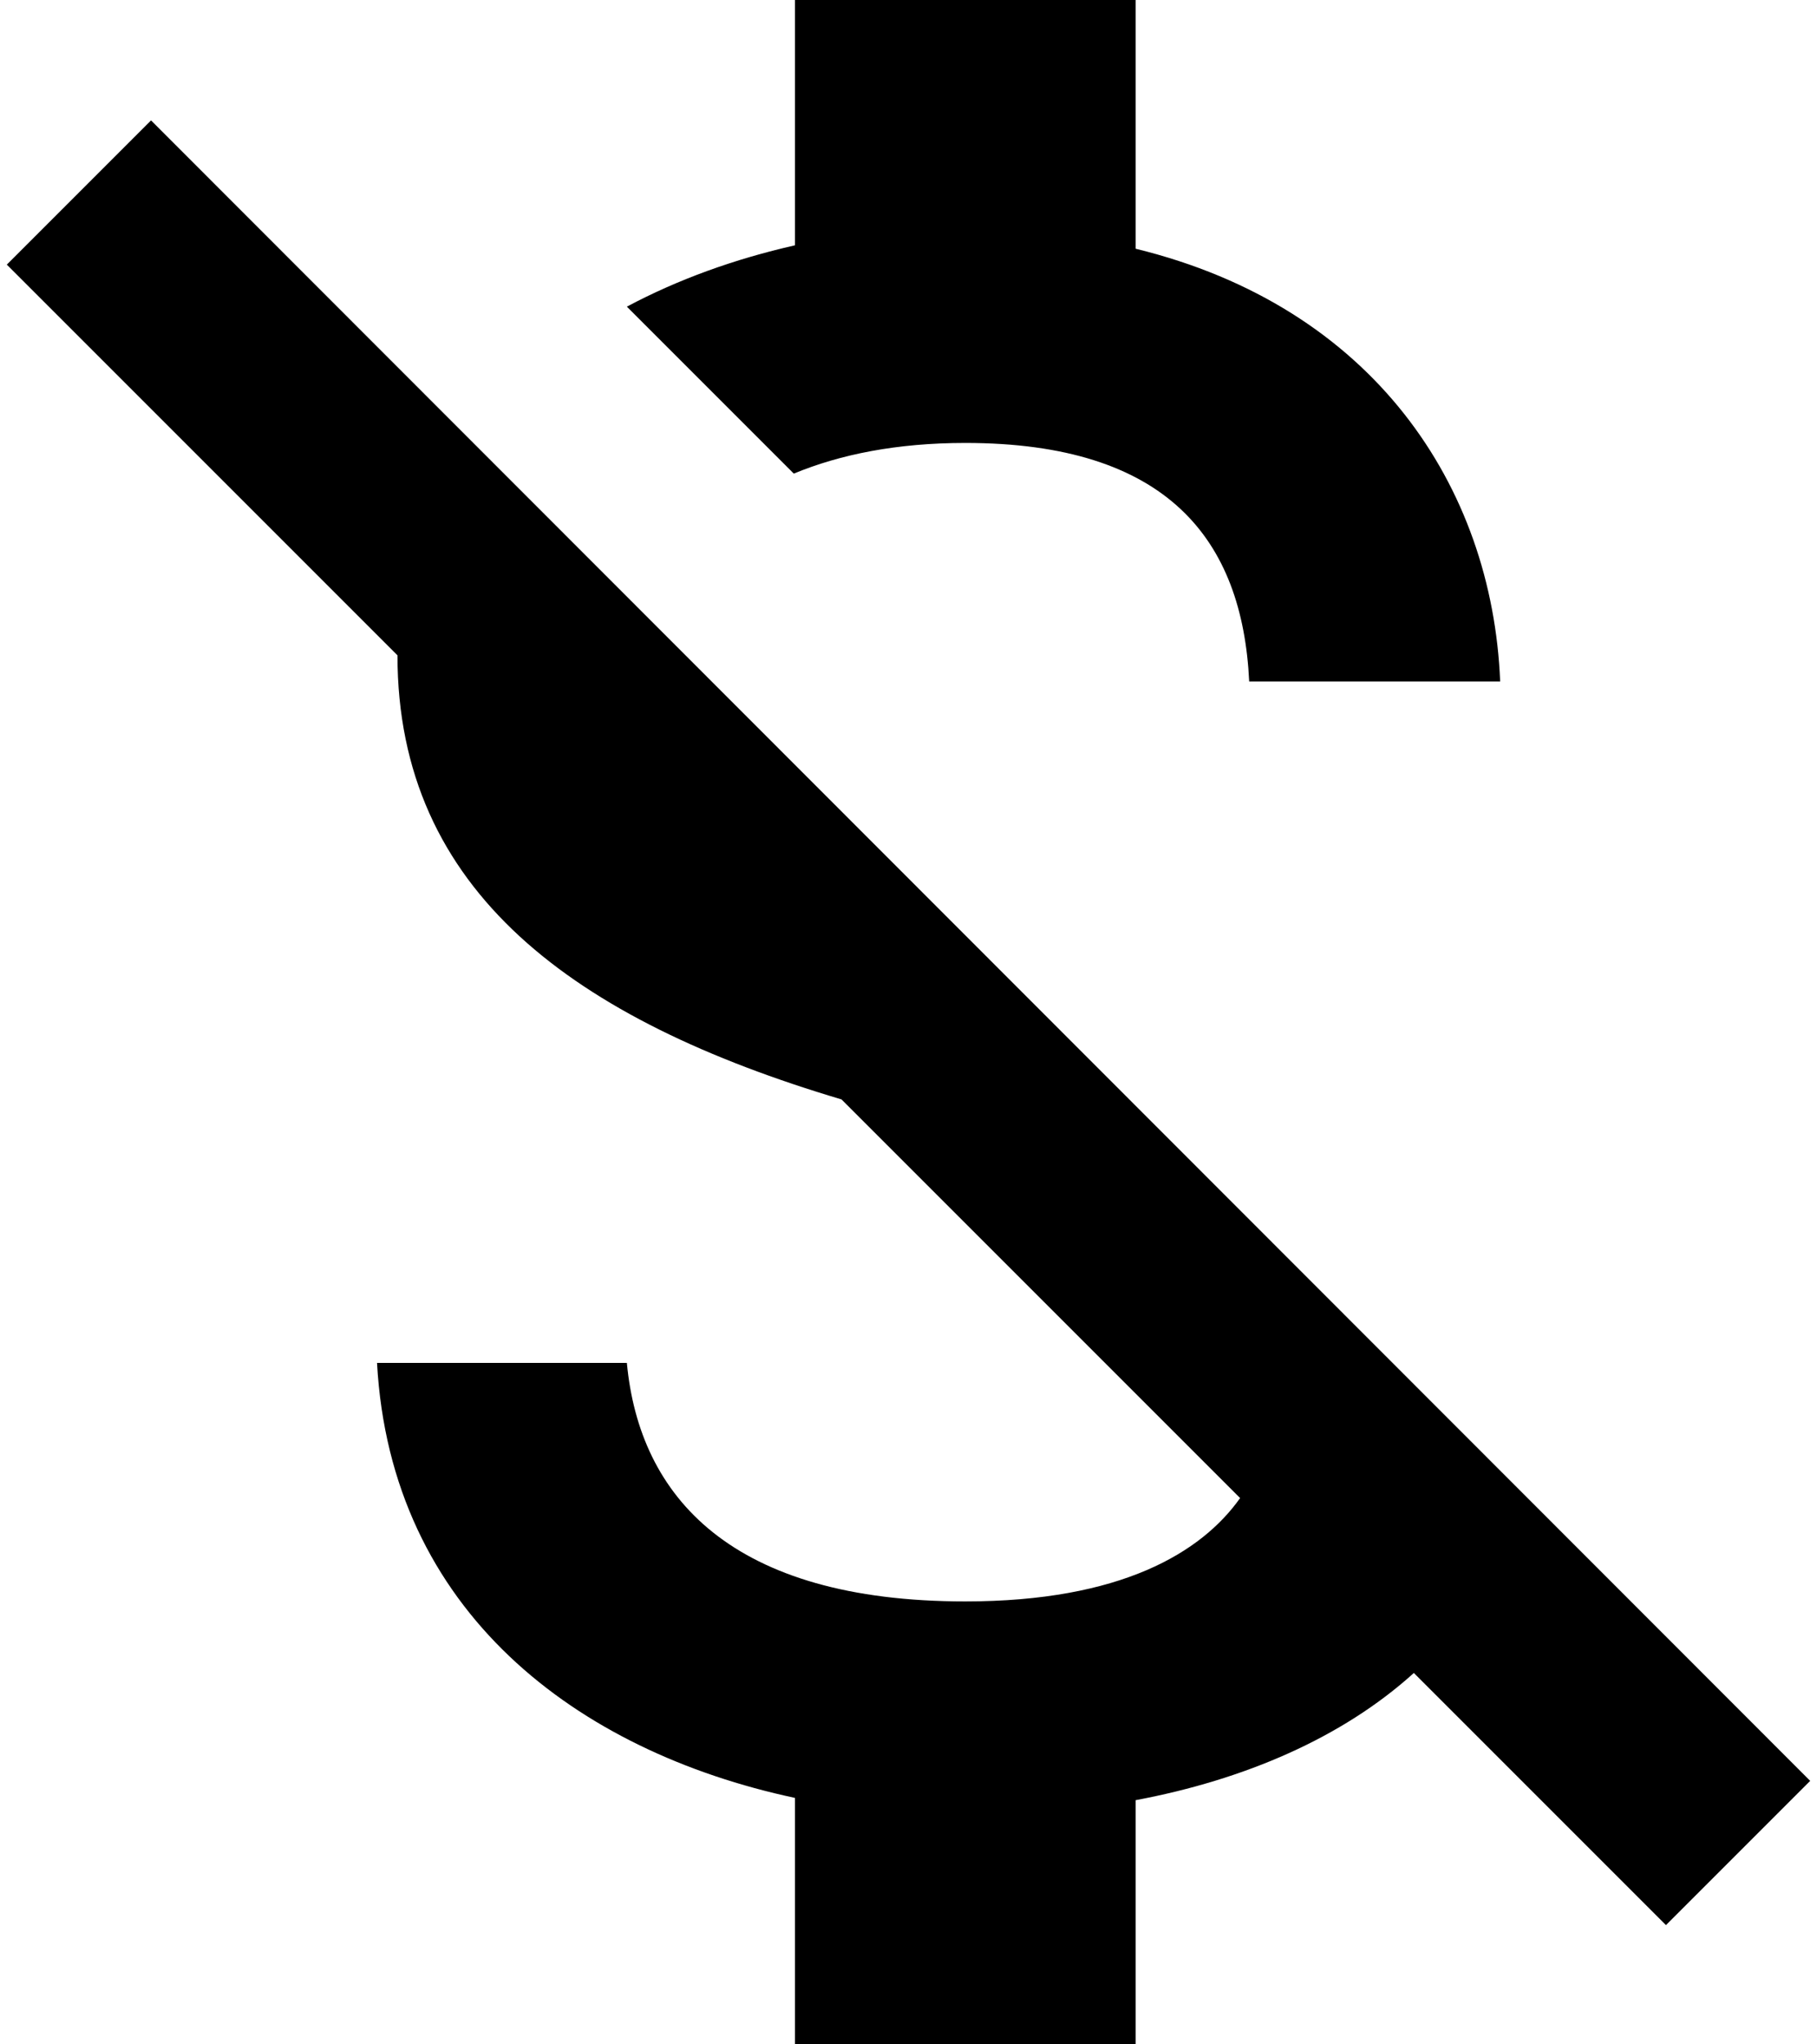 <?xml version="1.0" encoding="UTF-8"?>
<svg width="16px" height="18px" viewBox="0 0 16 18" version="1.1" xmlns="http://www.w3.org/2000/svg" xmlns:xlink="http://www.w3.org/1999/xlink">
    <!-- Generator: Sketch 42 (36781) - http://www.bohemiancoding.com/sketch -->
    <title>ic_money_off</title>
    <desc>Created with Sketch.</desc>
    <defs></defs>
    <g id="Page-1" stroke="none" stroke-width="1" fill="none" fill-rule="evenodd">
        <g id="Editor" transform="translate(-340, -291)">
            <g id="ic_money_off" transform="translate(336, 288)">
                <g id="Icon-24px">
                    <polygon id="Shape" points="0 0 24 0 24 24 0 24"></polygon>
                    <path d="M12.5,6.9 C14.28,6.9 14.94,7.75 15,9 L17.21,9 C17.14,7.28 16.09,5.7 14,5.19 L14,3 L11,3 L11,5.16 C10.47,5.28 9.97,5.46 9.52,5.7 L10.99,7.17 C11.4,7 11.9,6.9 12.5,6.9 L12.5,6.9 Z M5.33,4.06 L4.06,5.33 L7.5,8.77 C7.5,10.85 9.06,11.98 11.41,12.68 L14.92,16.19 C14.58,16.67 13.87,17.1 12.5,17.1 C10.44,17.1 9.63,16.18 9.52,15 L7.32,15 C7.44,17.19 9.08,18.42 11,18.83 L11,21 L14,21 L14,18.85 C14.96,18.67 15.82,18.3 16.45,17.73 L18.67,19.95 L19.94,18.68 L5.33,4.06 L5.33,4.06 Z" id="Shape" fill="#000000"></path>
                </g>
            </g>
        </g>
    </g>
</svg>
